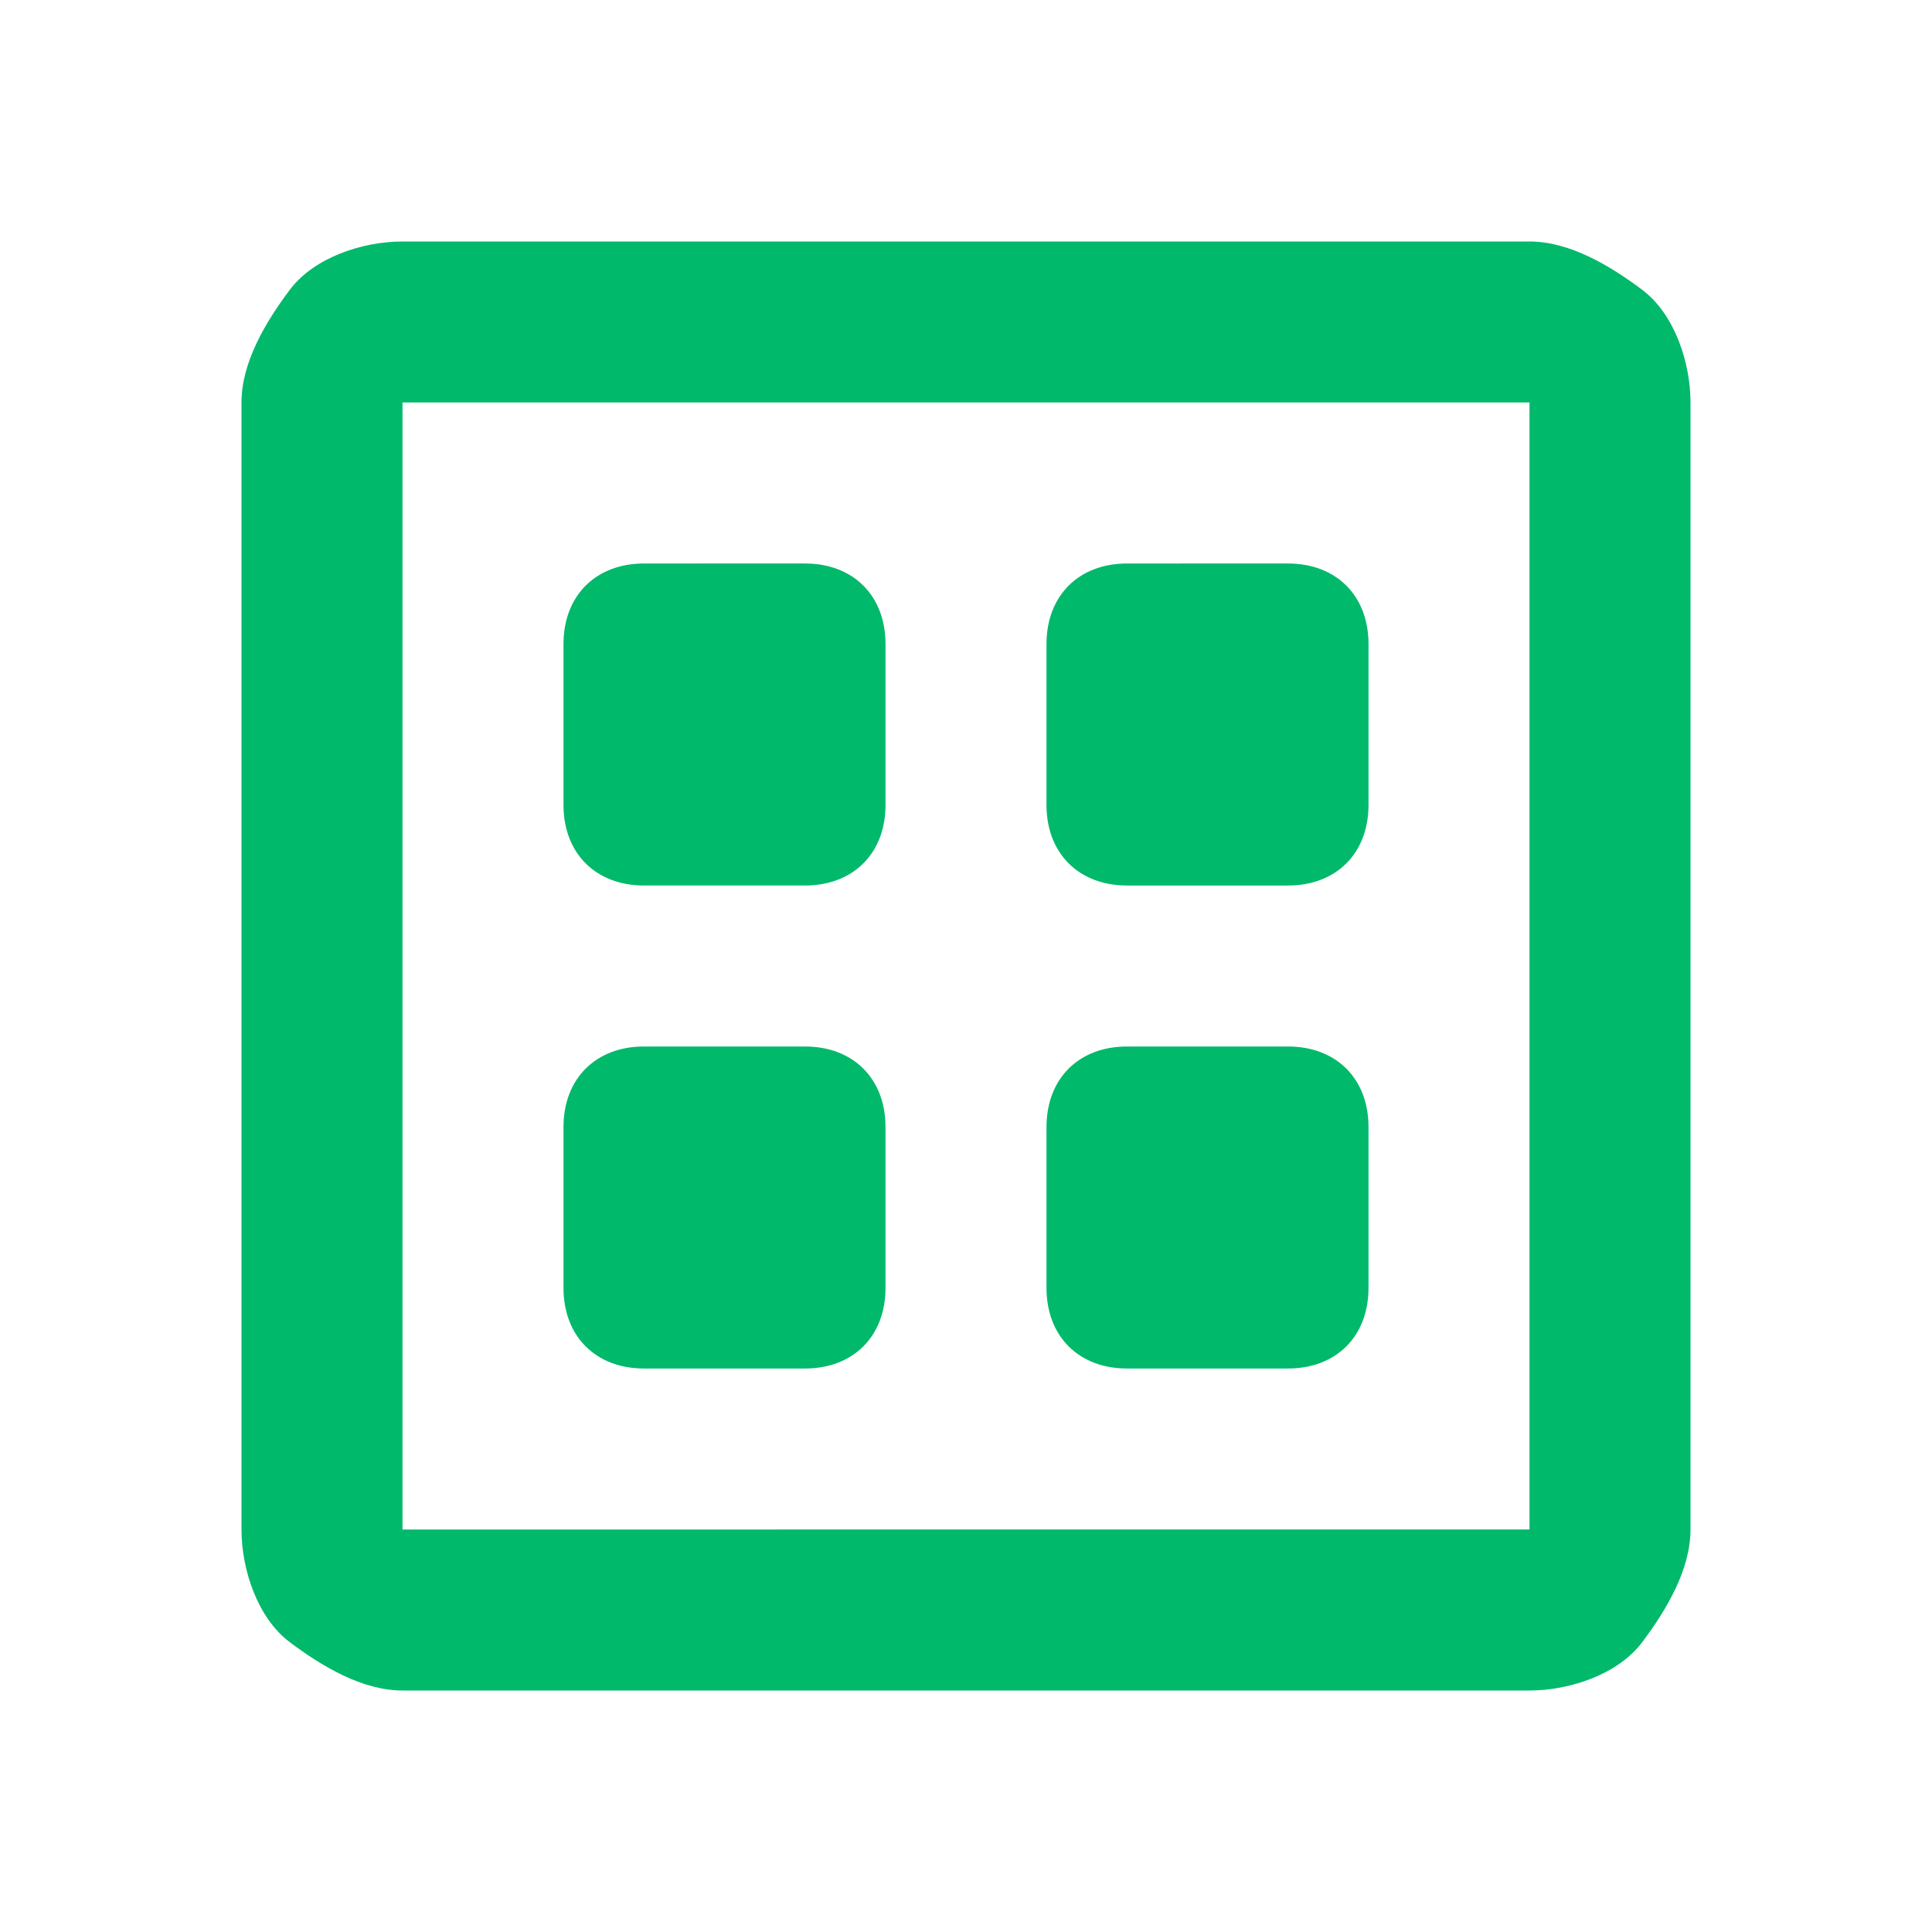 <?xml version="1.0" encoding="utf-8"?>

<!-- Uploaded to: SVG Repo, www.svgrepo.com, Generator: SVG Repo Mixer Tools -->
<svg fill="#00B96B" version="1.1" id="Layer_1" xmlns="http://www.w3.org/2000/svg" xmlns:xlink="http://www.w3.org/1999/xlink"
	 viewBox="0 0 24 24" xml:space="preserve">
<style type="text/css">
	.st0{fill:none;}
</style>
<path d="M5,3C4.5,3,3.9,3.2,3.6,3.6S3,4.5,3,5v14c0,0.5,0.2,1.1,0.6,1.4S4.5,21,5,21h14c0.5,0,1.1-0.2,1.4-0.6S21,19.5,21,19V5
	c0-0.5-0.2-1.1-0.6-1.4S19.5,3,19,3H5z M5,5h14v14H5V5z M8,7C7.4,7,7,7.4,7,8v2c0,0.6,0.4,1,1,1h2c0.6,0,1-0.4,1-1V8
	c0-0.6-0.4-1-1-1H8z M14,7c-0.6,0-1,0.4-1,1v2c0,0.6,0.4,1,1,1h2c0.6,0,1-0.4,1-1V8c0-0.6-0.4-1-1-1H14z M8,13c-0.6,0-1,0.4-1,1v2
	c0,0.6,0.4,1,1,1h2c0.6,0,1-0.4,1-1v-2c0-0.6-0.4-1-1-1H8z M14,13c-0.6,0-1,0.4-1,1v2c0,0.6,0.4,1,1,1h2c0.6,0,1-0.4,1-1v-2
	c0-0.6-0.4-1-1-1H14z"/>
<rect class="st0" width="24" height="24"/>
</svg>